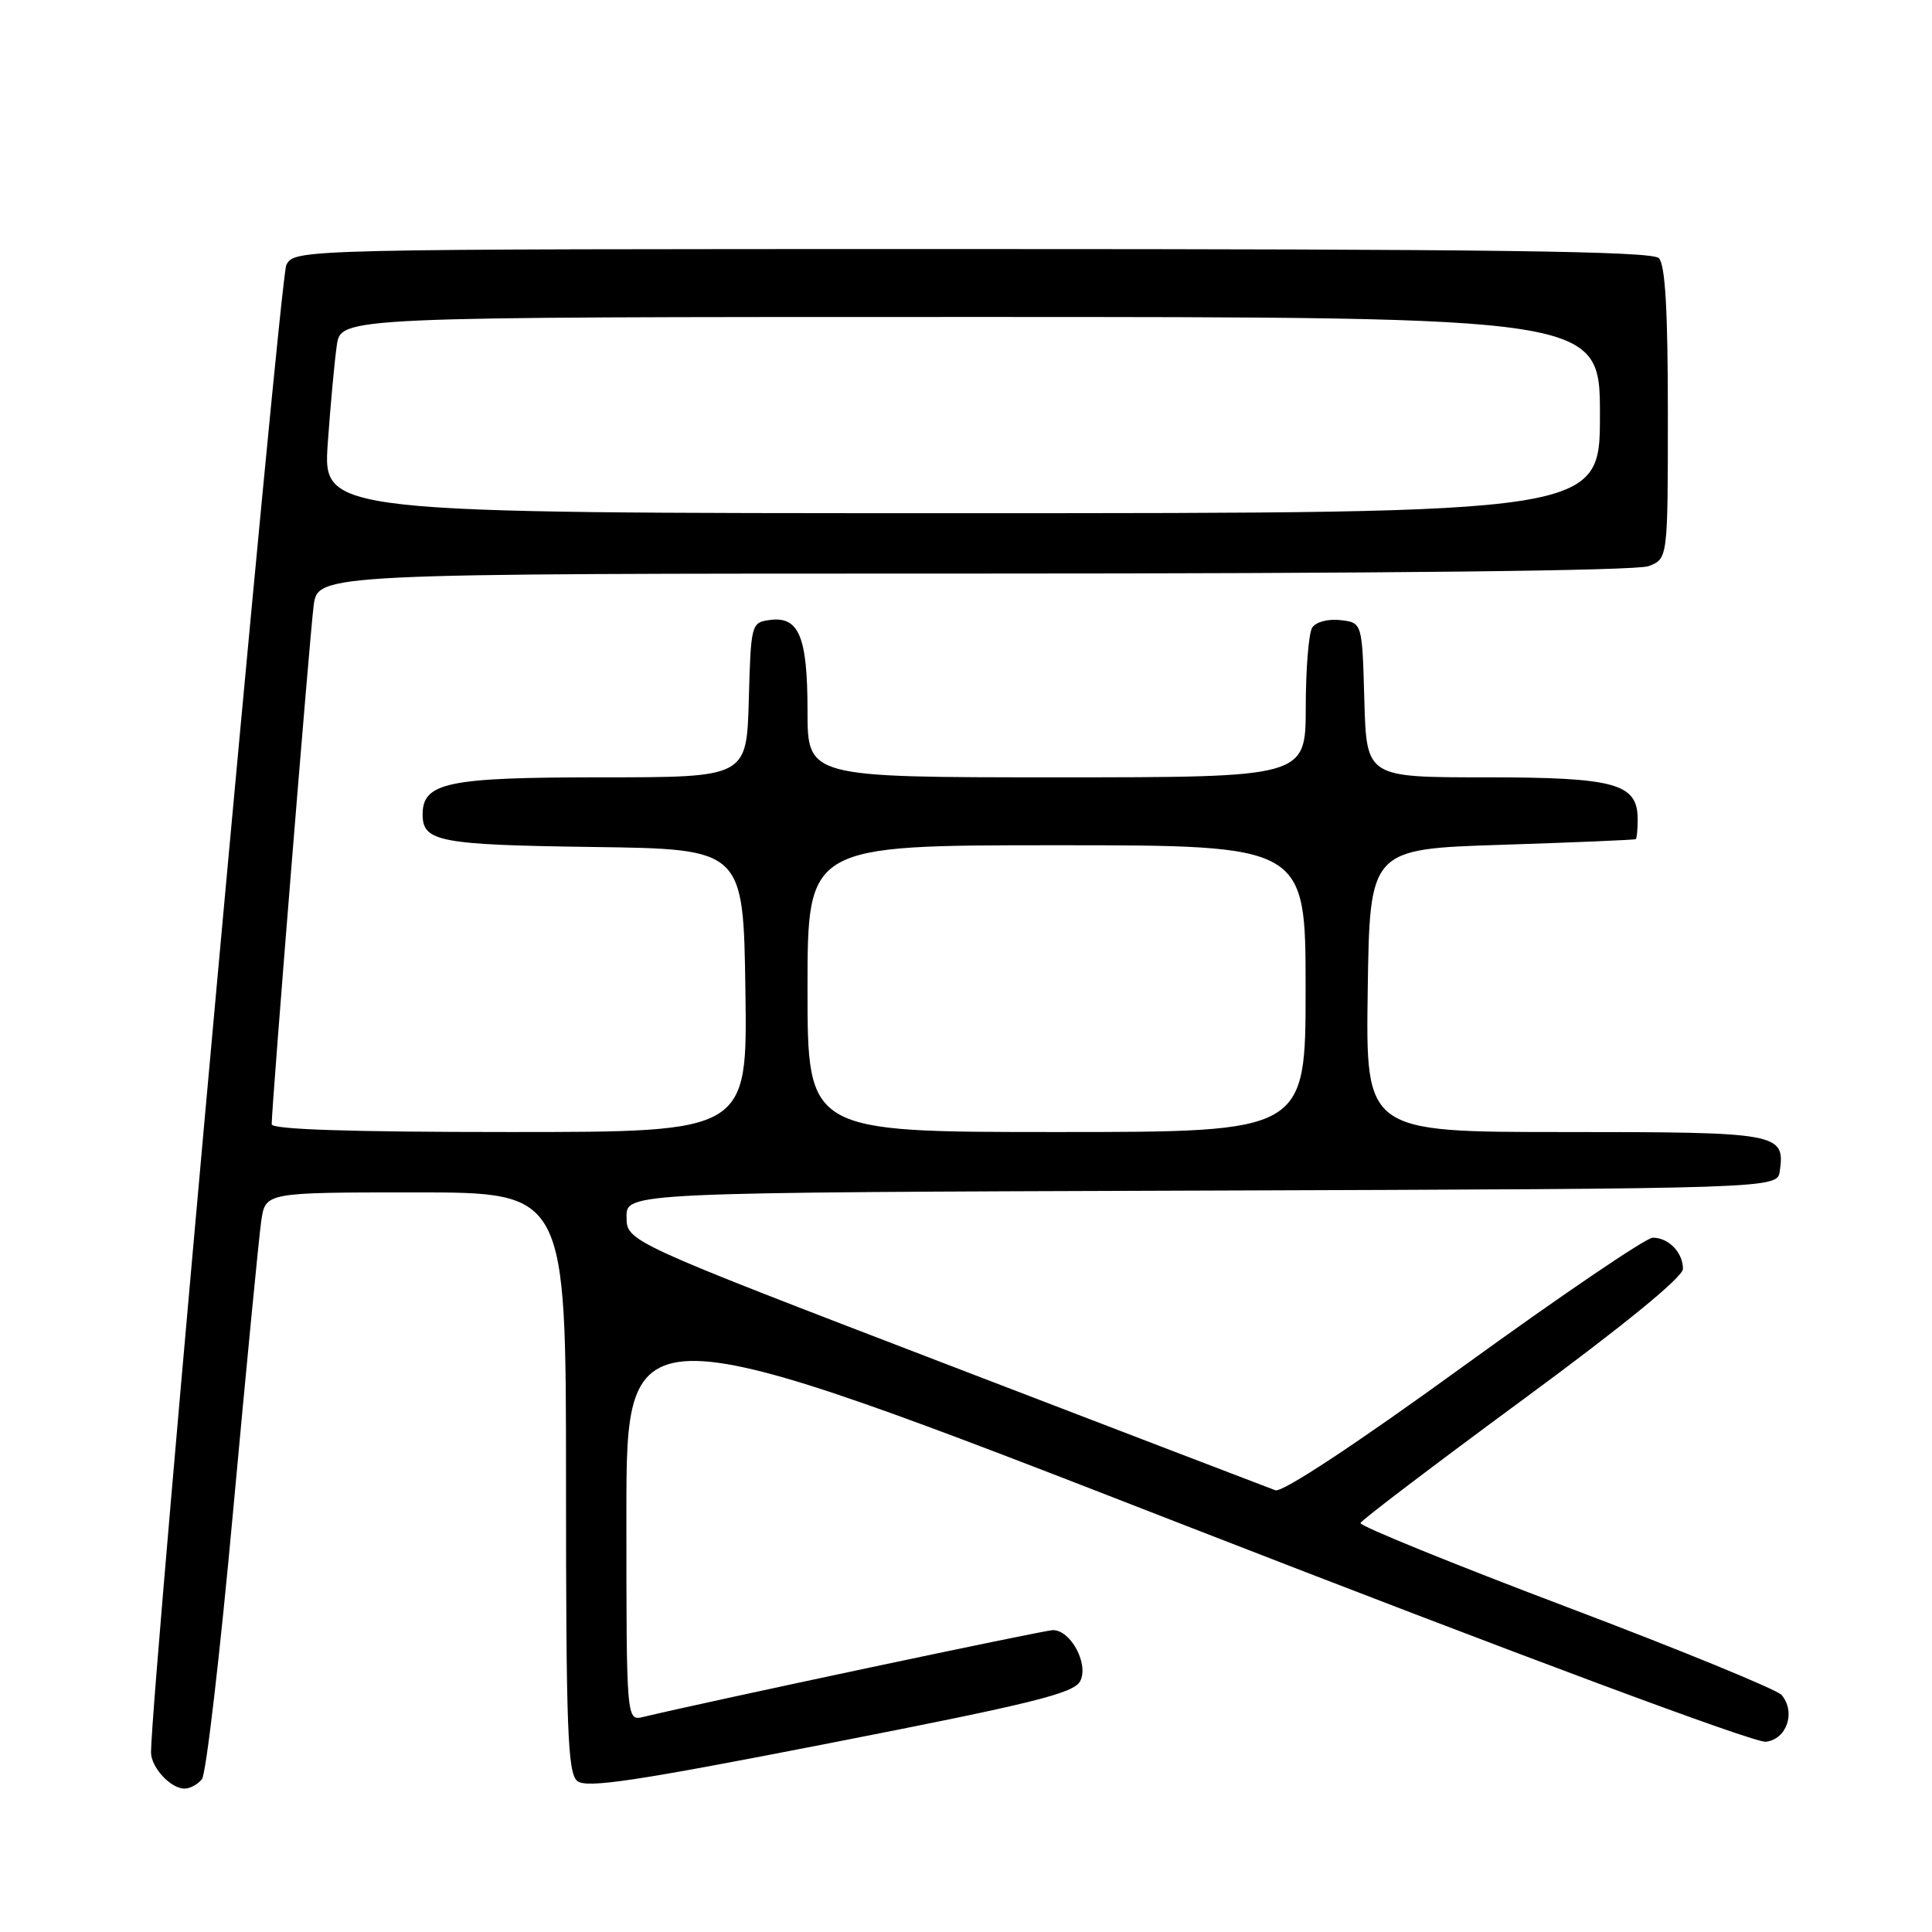 <?xml version="1.0" encoding="UTF-8" standalone="no"?>
<!DOCTYPE svg PUBLIC "-//W3C//DTD SVG 1.1//EN" "http://www.w3.org/Graphics/SVG/1.1/DTD/svg11.dtd" >
<svg xmlns="http://www.w3.org/2000/svg" xmlns:xlink="http://www.w3.org/1999/xlink" version="1.1" viewBox="0 0 256 256">
 <g >
 <path fill="currentColor"
d=" M 26.76 235.75 C 27.31 235.06 29.18 218.97 30.91 200.00 C 32.65 181.03 34.32 163.81 34.62 161.75 C 35.18 158.00 35.18 158.00 55.09 158.00 C 75.00 158.00 75.00 158.00 75.00 196.38 C 75.00 229.13 75.22 234.94 76.49 235.99 C 77.69 236.99 84.15 236.02 110.03 230.96 C 136.75 225.74 142.26 224.38 143.12 222.78 C 144.31 220.54 141.90 216.00 139.52 216.00 C 138.37 216.00 94.12 225.38 85.25 227.50 C 83.00 228.04 83.00 228.04 83.00 200.67 C 83.00 173.30 83.00 173.30 157.23 202.20 C 201.15 219.29 232.49 230.97 233.98 230.79 C 236.76 230.47 237.98 226.88 236.08 224.60 C 235.49 223.89 222.64 218.62 207.52 212.90 C 192.41 207.18 180.14 202.19 180.27 201.81 C 180.40 201.43 190.06 194.09 201.75 185.49 C 215.18 175.61 223.00 169.22 223.00 168.13 C 223.00 165.96 221.10 164.00 219.00 164.00 C 218.12 164.00 206.85 171.65 193.95 181.00 C 179.67 191.36 169.91 197.79 169.00 197.47 C 168.18 197.17 148.50 189.63 125.27 180.71 C 83.04 164.50 83.04 164.50 83.02 161.26 C 83.00 158.01 83.00 158.01 159.25 157.76 C 235.50 157.50 235.50 157.50 235.83 155.19 C 236.54 150.14 235.78 150.00 207.36 150.00 C 180.96 150.00 180.96 150.00 181.23 131.25 C 181.50 112.50 181.50 112.50 199.00 111.94 C 208.62 111.63 216.61 111.29 216.75 111.19 C 216.89 111.09 217.00 109.90 217.00 108.56 C 217.00 103.81 214.06 103.00 196.81 103.00 C 181.07 103.00 181.07 103.00 180.78 92.75 C 180.50 82.50 180.50 82.50 177.61 82.17 C 175.97 81.98 174.35 82.41 173.87 83.17 C 173.41 83.90 173.02 88.66 173.02 93.75 C 173.00 103.00 173.00 103.00 140.00 103.00 C 107.00 103.00 107.00 103.00 107.00 94.19 C 107.00 84.32 105.86 81.60 101.94 82.16 C 99.56 82.49 99.49 82.73 99.22 92.75 C 98.93 103.00 98.93 103.00 79.69 103.00 C 59.28 103.00 56.00 103.68 56.00 107.93 C 56.00 111.53 58.21 111.95 78.58 112.23 C 98.50 112.50 98.50 112.50 98.77 131.25 C 99.04 150.00 99.04 150.00 67.52 150.00 C 46.48 150.00 36.00 149.66 36.00 148.97 C 36.00 146.54 41.05 84.12 41.56 80.25 C 42.12 76.00 42.12 76.00 129.00 76.00 C 183.02 76.00 216.84 75.63 218.43 75.02 C 221.00 74.05 221.00 74.05 221.00 54.72 C 221.00 41.03 220.65 35.05 219.80 34.20 C 218.88 33.28 197.32 33.00 128.84 33.00 C 39.07 33.00 39.07 33.00 37.94 35.11 C 37.08 36.71 20.06 223.85 20.01 232.18 C 20.00 234.17 22.60 237.00 24.45 237.00 C 25.17 237.00 26.21 236.44 26.76 235.75 Z  M 107.00 131.00 C 107.00 112.00 107.00 112.00 140.00 112.00 C 173.00 112.00 173.00 112.00 173.00 131.00 C 173.00 150.00 173.00 150.00 140.00 150.00 C 107.00 150.00 107.00 150.00 107.00 131.00 Z  M 43.43 58.75 C 43.79 53.66 44.33 47.81 44.63 45.75 C 45.18 42.00 45.18 42.00 128.59 42.00 C 212.00 42.00 212.00 42.00 212.00 55.00 C 212.00 68.00 212.00 68.00 127.39 68.00 C 42.79 68.00 42.79 68.00 43.43 58.75 Z "/>
</g>
</svg>